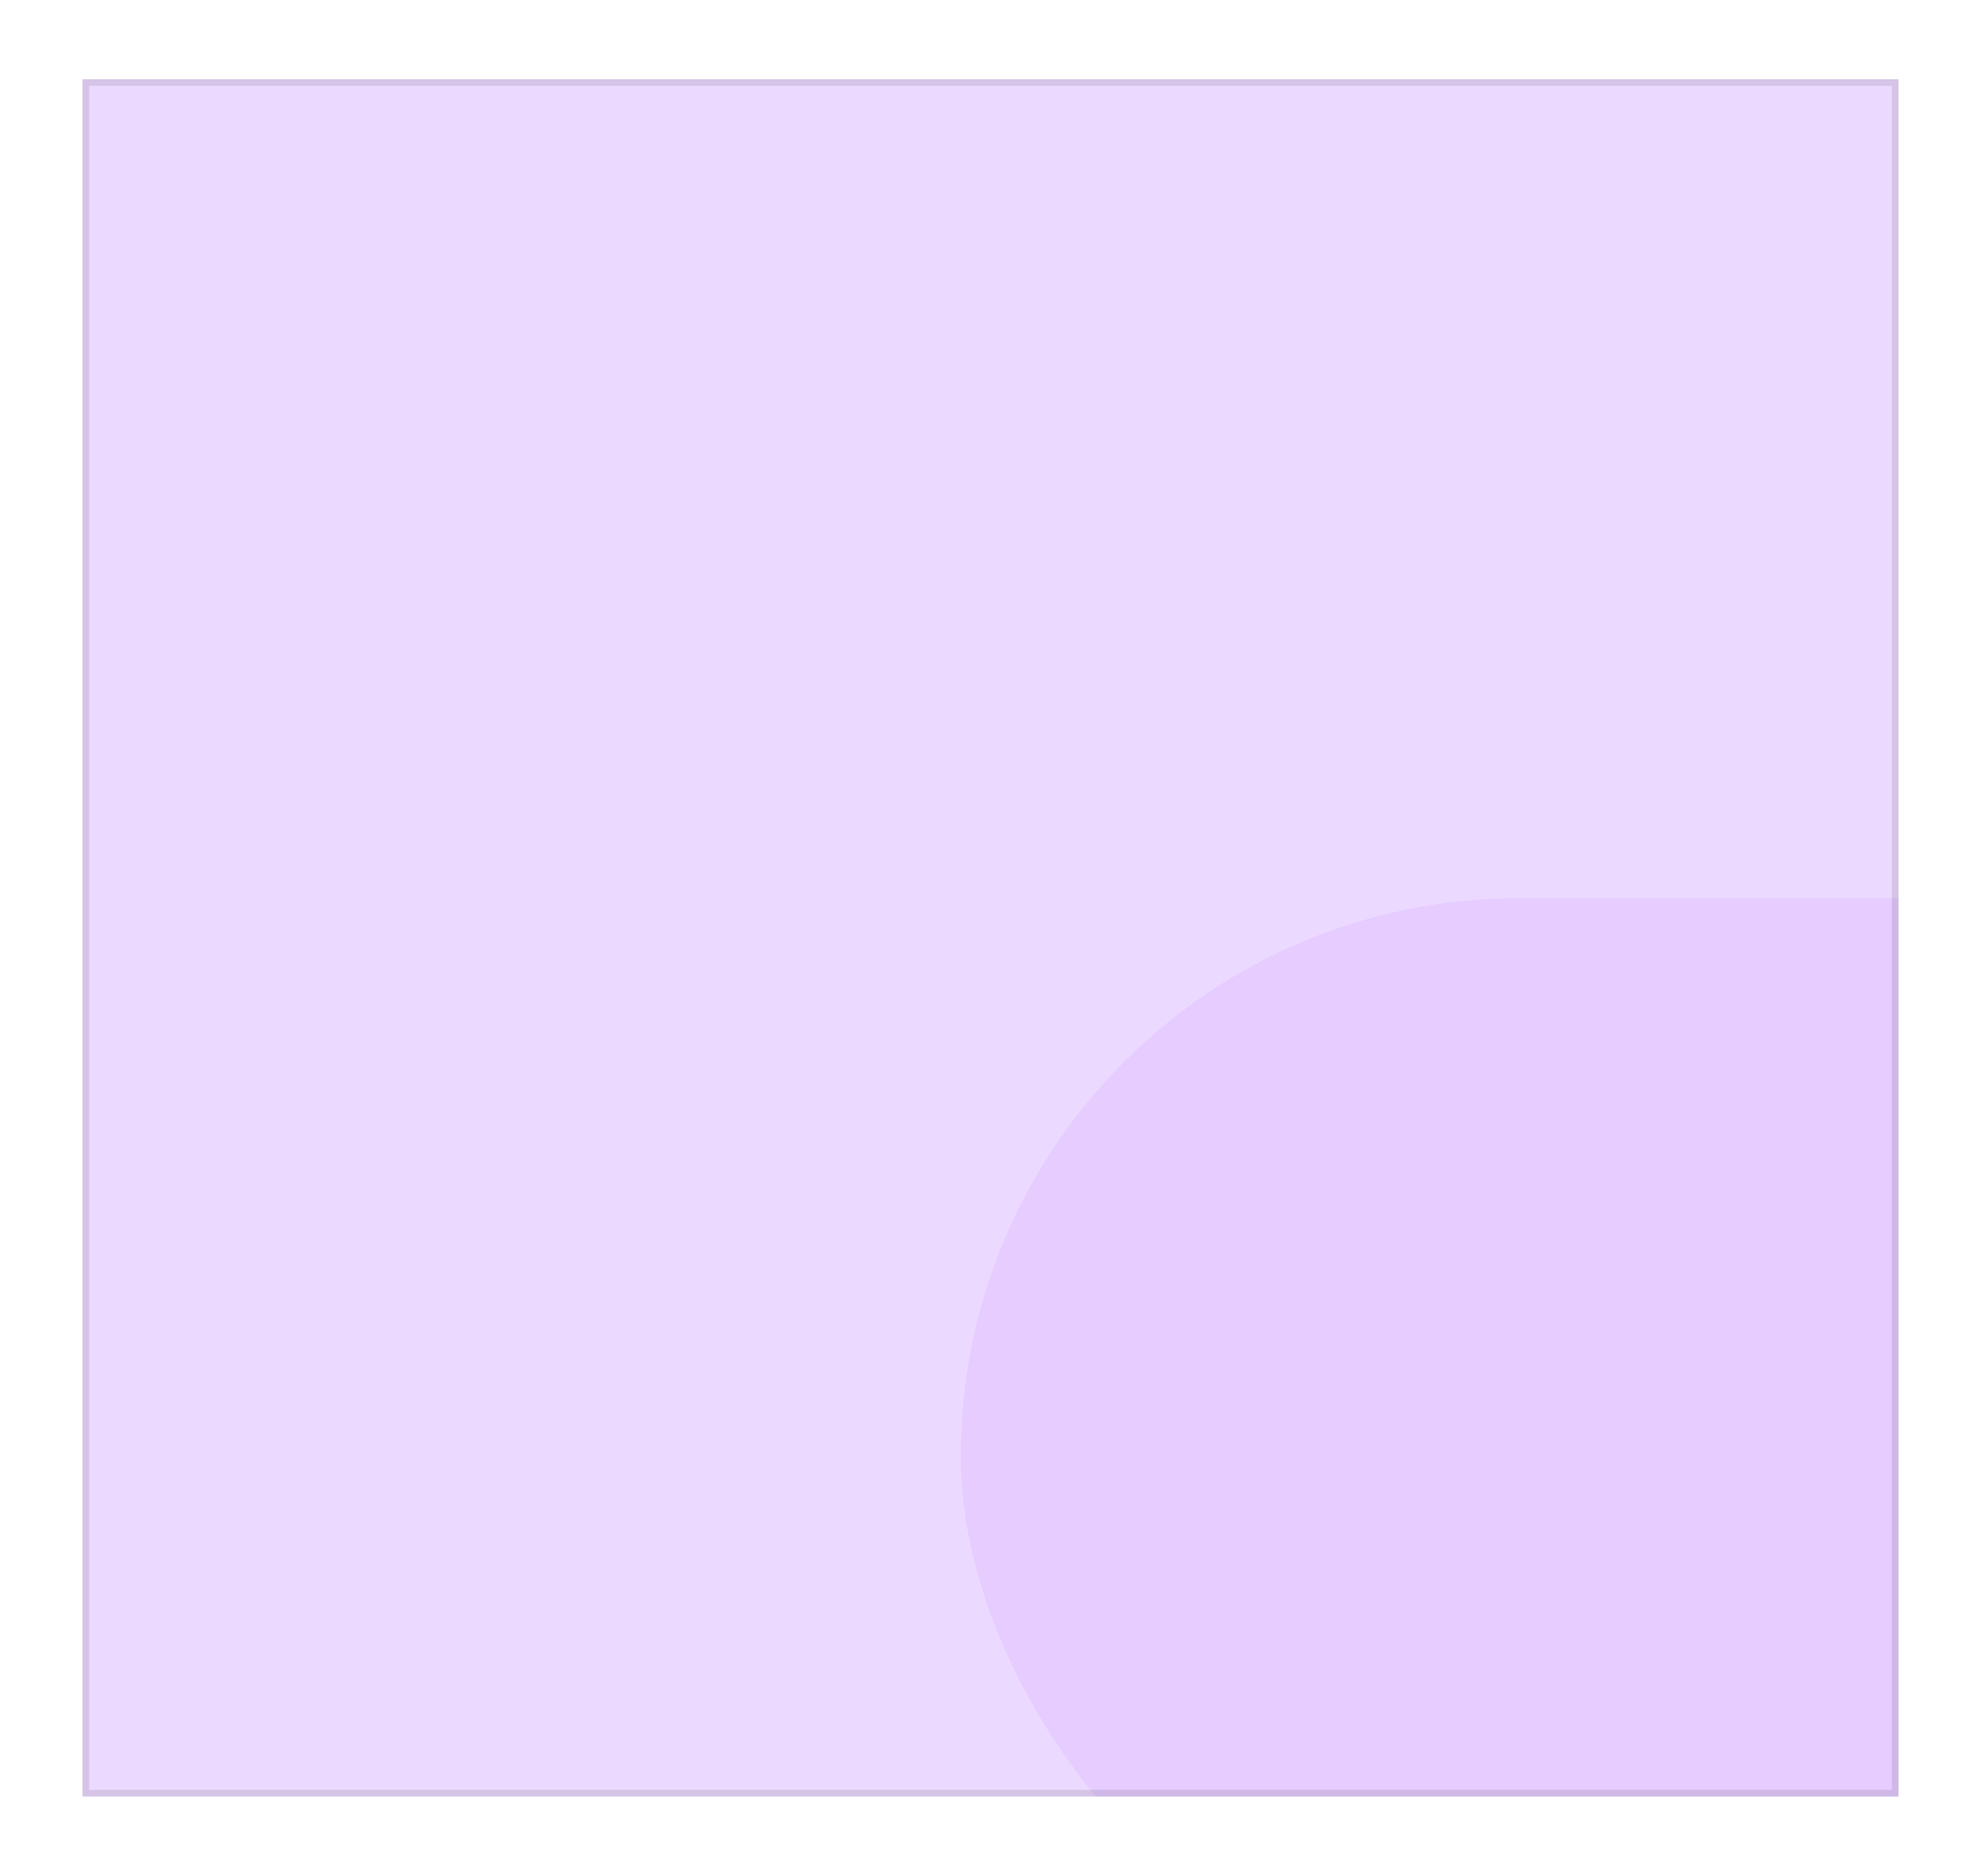 <svg width="300" height="284" viewBox="0 0 300 284" fill="none" xmlns="http://www.w3.org/2000/svg">
<g filter="url(#filter0_d_1_170)">
<g clip-path="url(#clip0_1_170)">
<rect x="12.5" y="10" width="275" height="260" fill="#ECD9FF"/>
<g clip-path="url(#clip1_1_170)">
<rect x="145.5" y="134" width="336" height="169" rx="84.5" fill="#DCB9FF" fill-opacity="0.4"/>
</g>
</g>
<rect x="13" y="10.5" width="274" height="259" stroke="black" stroke-opacity="0.1"/>
</g>
<defs>
<filter id="filter0_d_1_170" x="0.5" y="0" width="299" height="284" filterUnits="userSpaceOnUse" color-interpolation-filters="sRGB">
<feFlood flood-opacity="0" result="BackgroundImageFix"/>
<feColorMatrix in="SourceAlpha" type="matrix" values="0 0 0 0 0 0 0 0 0 0 0 0 0 0 0 0 0 0 127 0" result="hardAlpha"/>
<feOffset dy="2"/>
<feGaussianBlur stdDeviation="6"/>
<feComposite in2="hardAlpha" operator="out"/>
<feColorMatrix type="matrix" values="0 0 0 0 0 0 0 0 0 0 0 0 0 0 0 0 0 0 0.08 0"/>
<feBlend mode="normal" in2="BackgroundImageFix" result="effect1_dropShadow_1_170"/>
<feBlend mode="normal" in="SourceGraphic" in2="effect1_dropShadow_1_170" result="shape"/>
</filter>
<clipPath id="clip0_1_170">
<rect x="12.5" y="10" width="275" height="260" fill="white"/>
</clipPath>
<clipPath id="clip1_1_170">
<rect width="142" height="142" fill="white" transform="translate(145.5 128)"/>
</clipPath>
</defs>
</svg>
